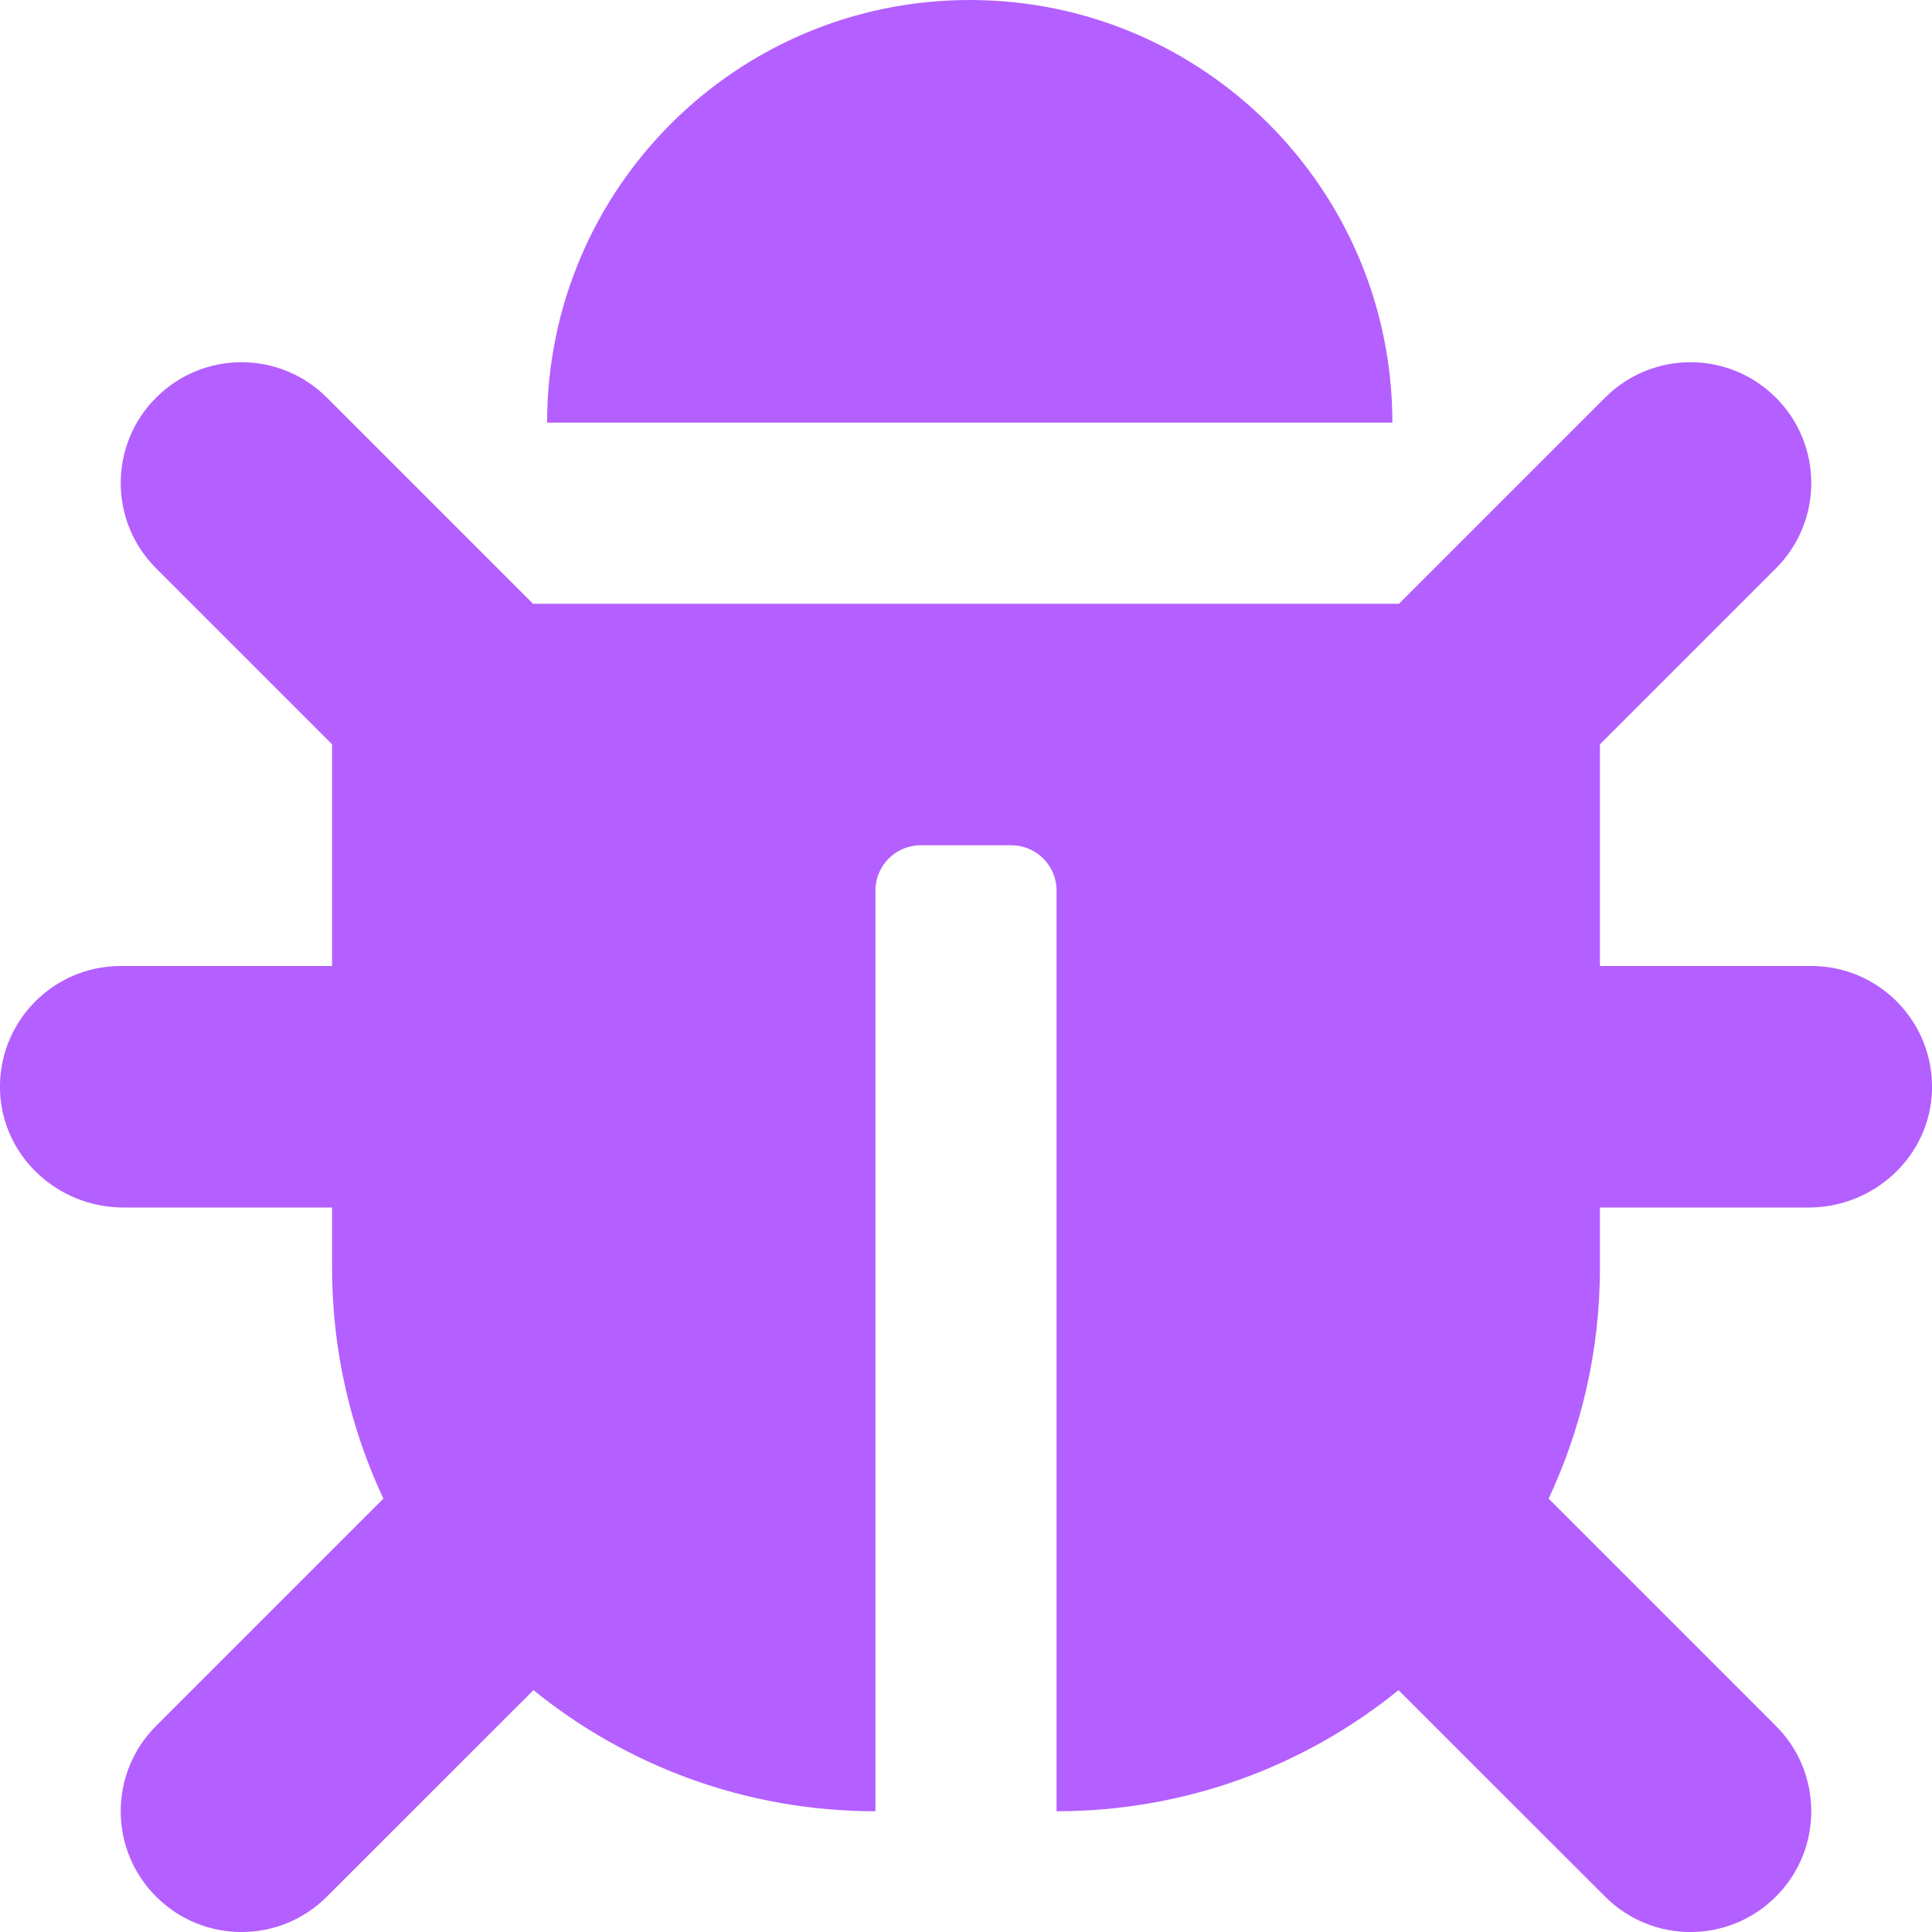 <svg width="16" height="16" viewBox="0 0 16 16" fill="none" xmlns="http://www.w3.org/2000/svg">
<g clip-path="url(#clip0_15973_30608)">
<path d="M16 9.028C15.985 9.573 15.524 10 14.979 10H13.25V10.5C13.25 11.183 13.097 11.831 12.825 12.411L14.707 14.293C15.098 14.683 15.098 15.317 14.707 15.707C14.316 16.098 13.683 16.098 13.293 15.707L11.582 13.997C10.809 14.624 9.823 15 8.75 15V7.375C8.75 7.168 8.582 7 8.375 7H7.625C7.418 7 7.25 7.168 7.25 7.375V15C6.177 15 5.191 14.624 4.418 13.997L2.707 15.707C2.317 16.098 1.683 16.098 1.293 15.707C0.902 15.317 0.902 14.683 1.293 14.293L3.175 12.411C2.903 11.831 2.75 11.183 2.75 10.5V10H1.021C0.476 10 0.015 9.573 0 9.028C-0.015 8.463 0.438 8 1 8H2.75V6.164L1.293 4.707C0.902 4.317 0.902 3.683 1.293 3.293C1.683 2.902 2.317 2.902 2.707 3.293L4.414 5H11.586L13.293 3.293C13.683 2.902 14.316 2.902 14.707 3.293C15.098 3.683 15.098 4.317 14.707 4.707L13.25 6.164V8H15C15.562 8 16.015 8.463 16 9.028ZM8.031 0C6.098 0 4.531 1.567 4.531 3.5H11.531C11.531 1.567 9.964 0 8.031 0Z" fill="#B45FFF"/>
</g>
<defs>
<clipPath id="clip0_15973_30608">
<rect width="16" height="16" fill="white"/>
</clipPath>
</defs>
</svg>
